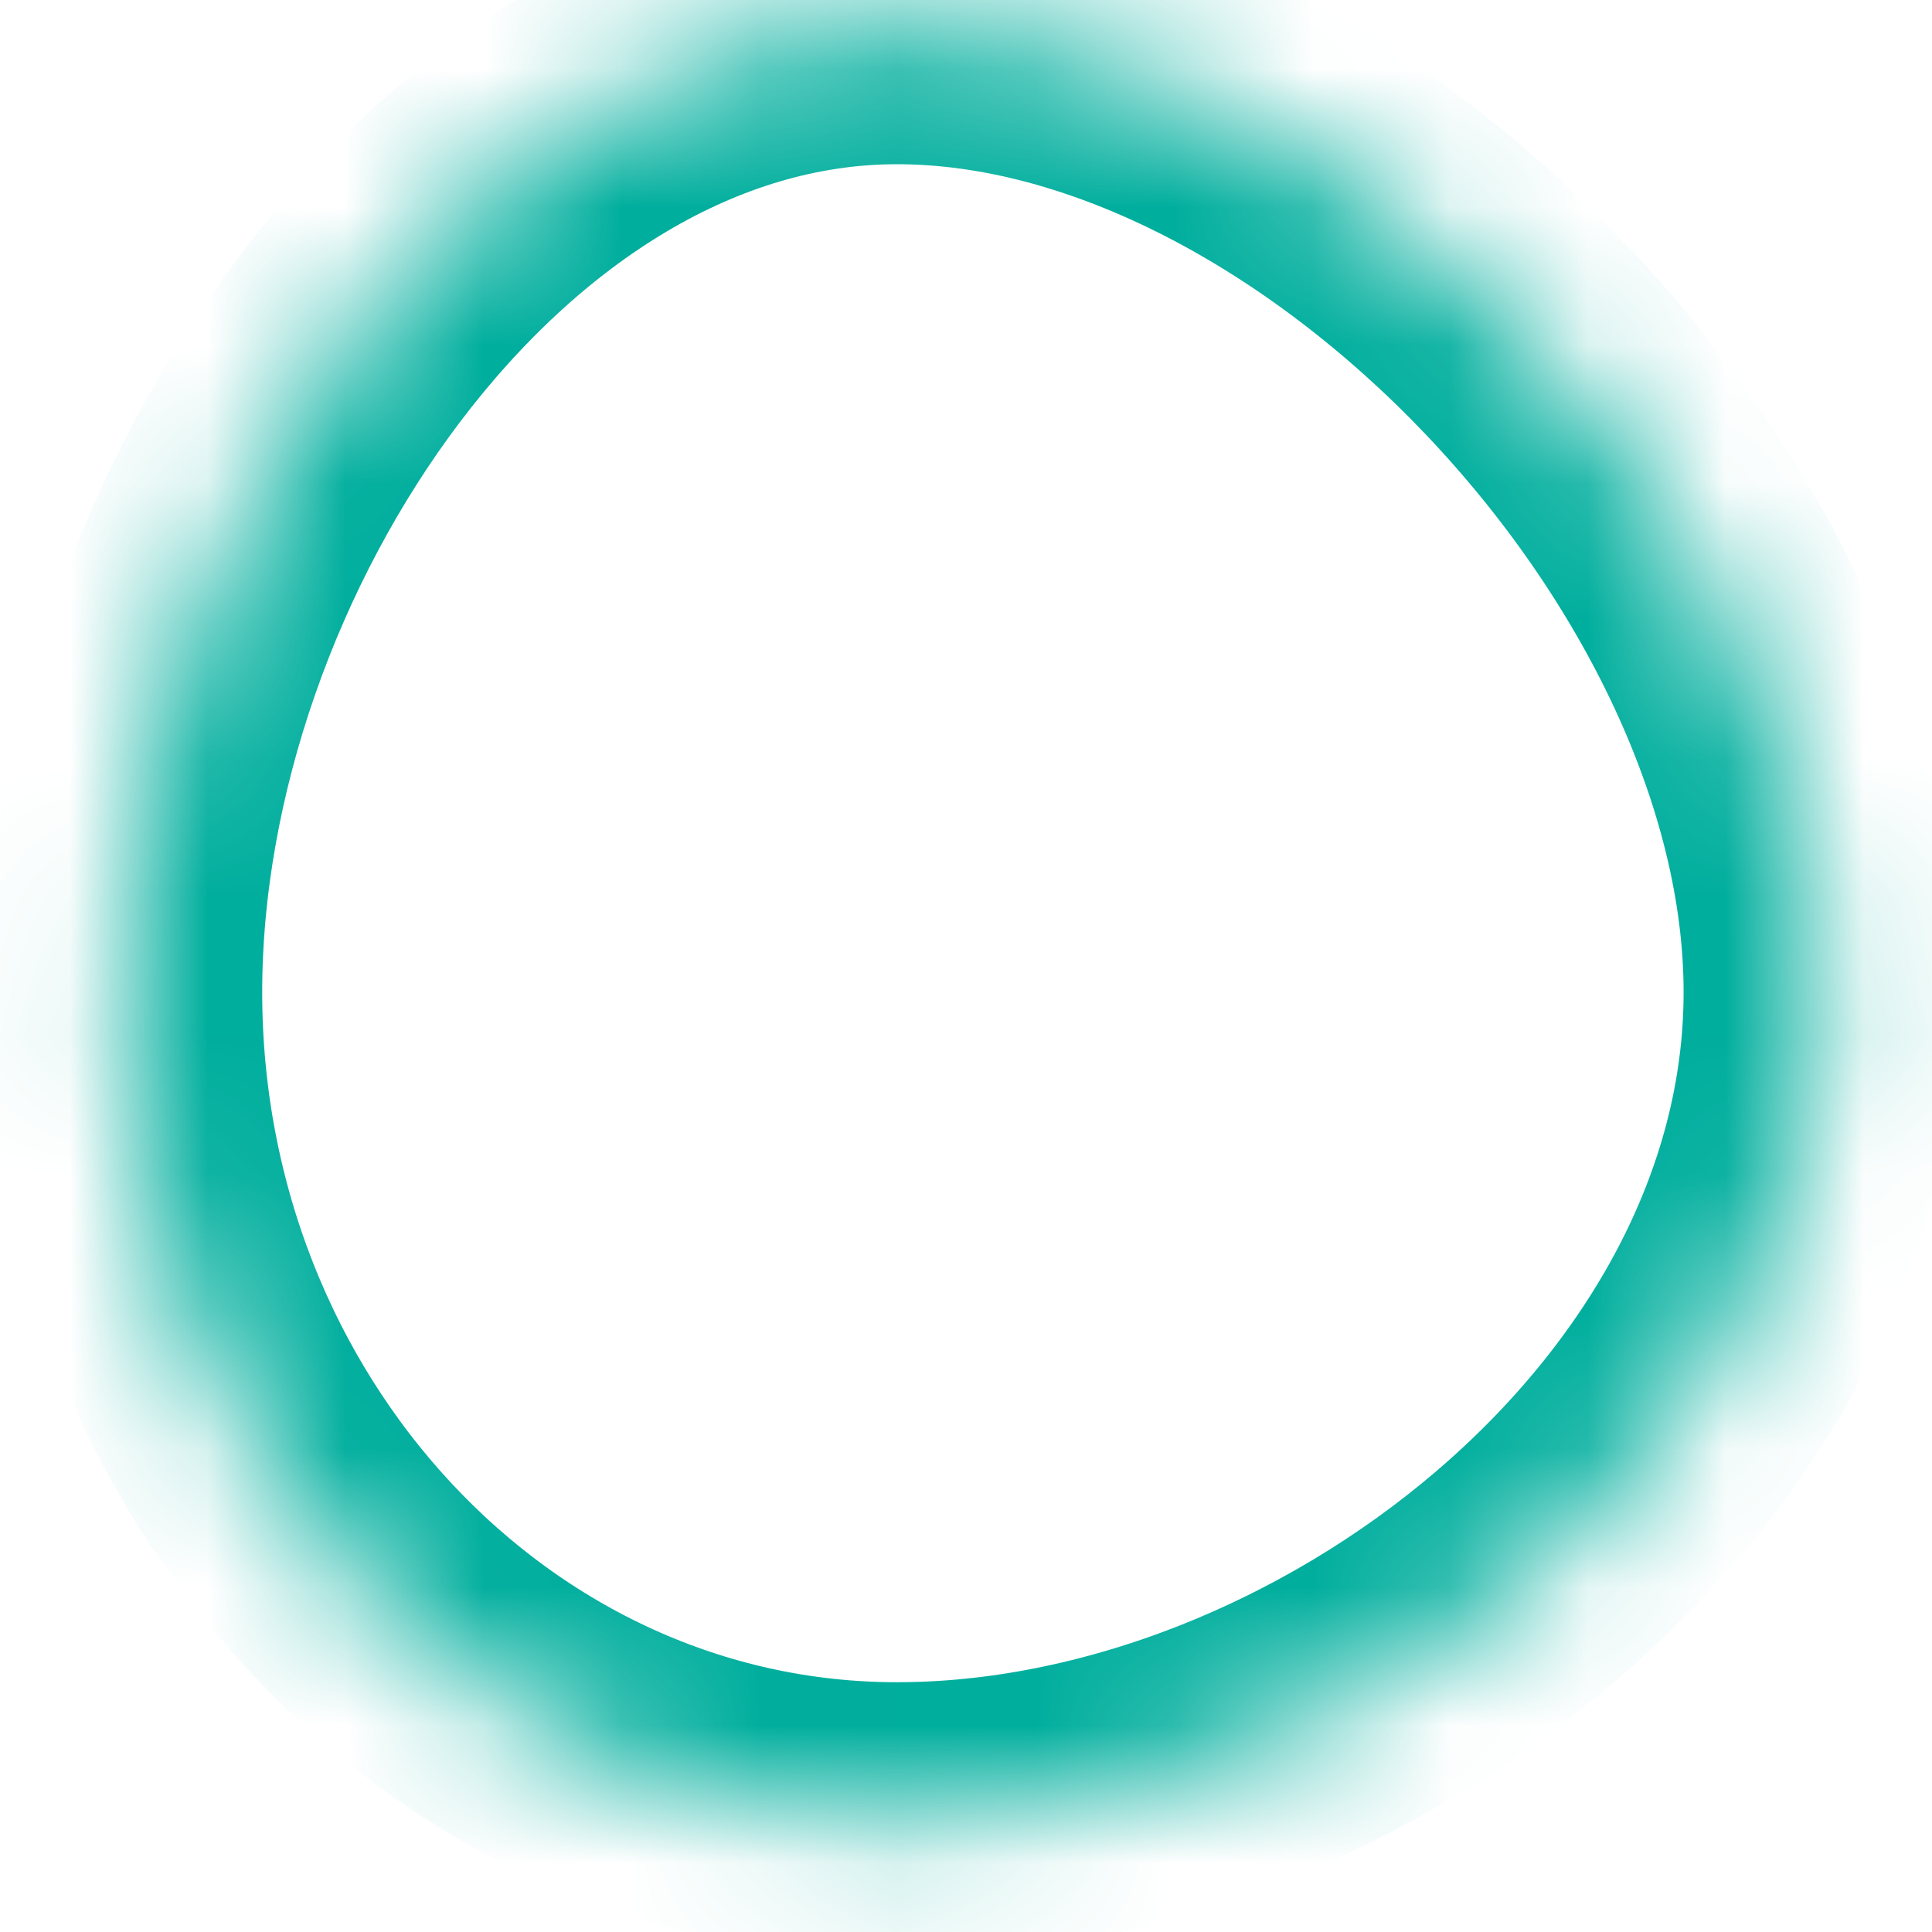 ﻿<?xml version="1.0" encoding="utf-8"?>
<svg version="1.1" xmlns:xlink="http://www.w3.org/1999/xlink" width="14px" height="14px" xmlns="http://www.w3.org/2000/svg">
  <defs>
    <mask fill="white" id="clip462">
      <path d="M 6.5 0.19  C 9.7 0.19  13.2 3.89  13.2 7.19  C 13.2 10.49  9.7 13.19  6.5 13.19  C 3.4 13.19  0.9 10.49  0.9 7.19  C 0.9 3.89  3.4 0.19  6.5 0.19  Z " fill-rule="evenodd" />
    </mask>
  </defs>
  <g transform="matrix(1 0 0 1 -367 -9036 )">
    <path d="M 6.5 0.19  C 9.7 0.19  13.2 3.89  13.2 7.19  C 13.2 10.49  9.7 13.19  6.5 13.19  C 3.4 13.19  0.9 10.49  0.9 7.19  C 0.9 3.89  3.4 0.19  6.5 0.19  Z " fill-rule="nonzero" fill="#ffffff" stroke="none" fill-opacity="0" transform="matrix(1 0 0 1 367 9036 )" />
    <path d="M 6.5 0.19  C 9.7 0.19  13.2 3.89  13.2 7.19  C 13.2 10.49  9.7 13.19  6.5 13.19  C 3.4 13.19  0.9 10.49  0.9 7.19  C 0.9 3.89  3.4 0.19  6.5 0.19  Z " stroke-width="2" stroke="#00ae9d" fill="none" transform="matrix(1 0 0 1 367 9036 )" mask="url(#clip462)" />
  </g>
</svg>